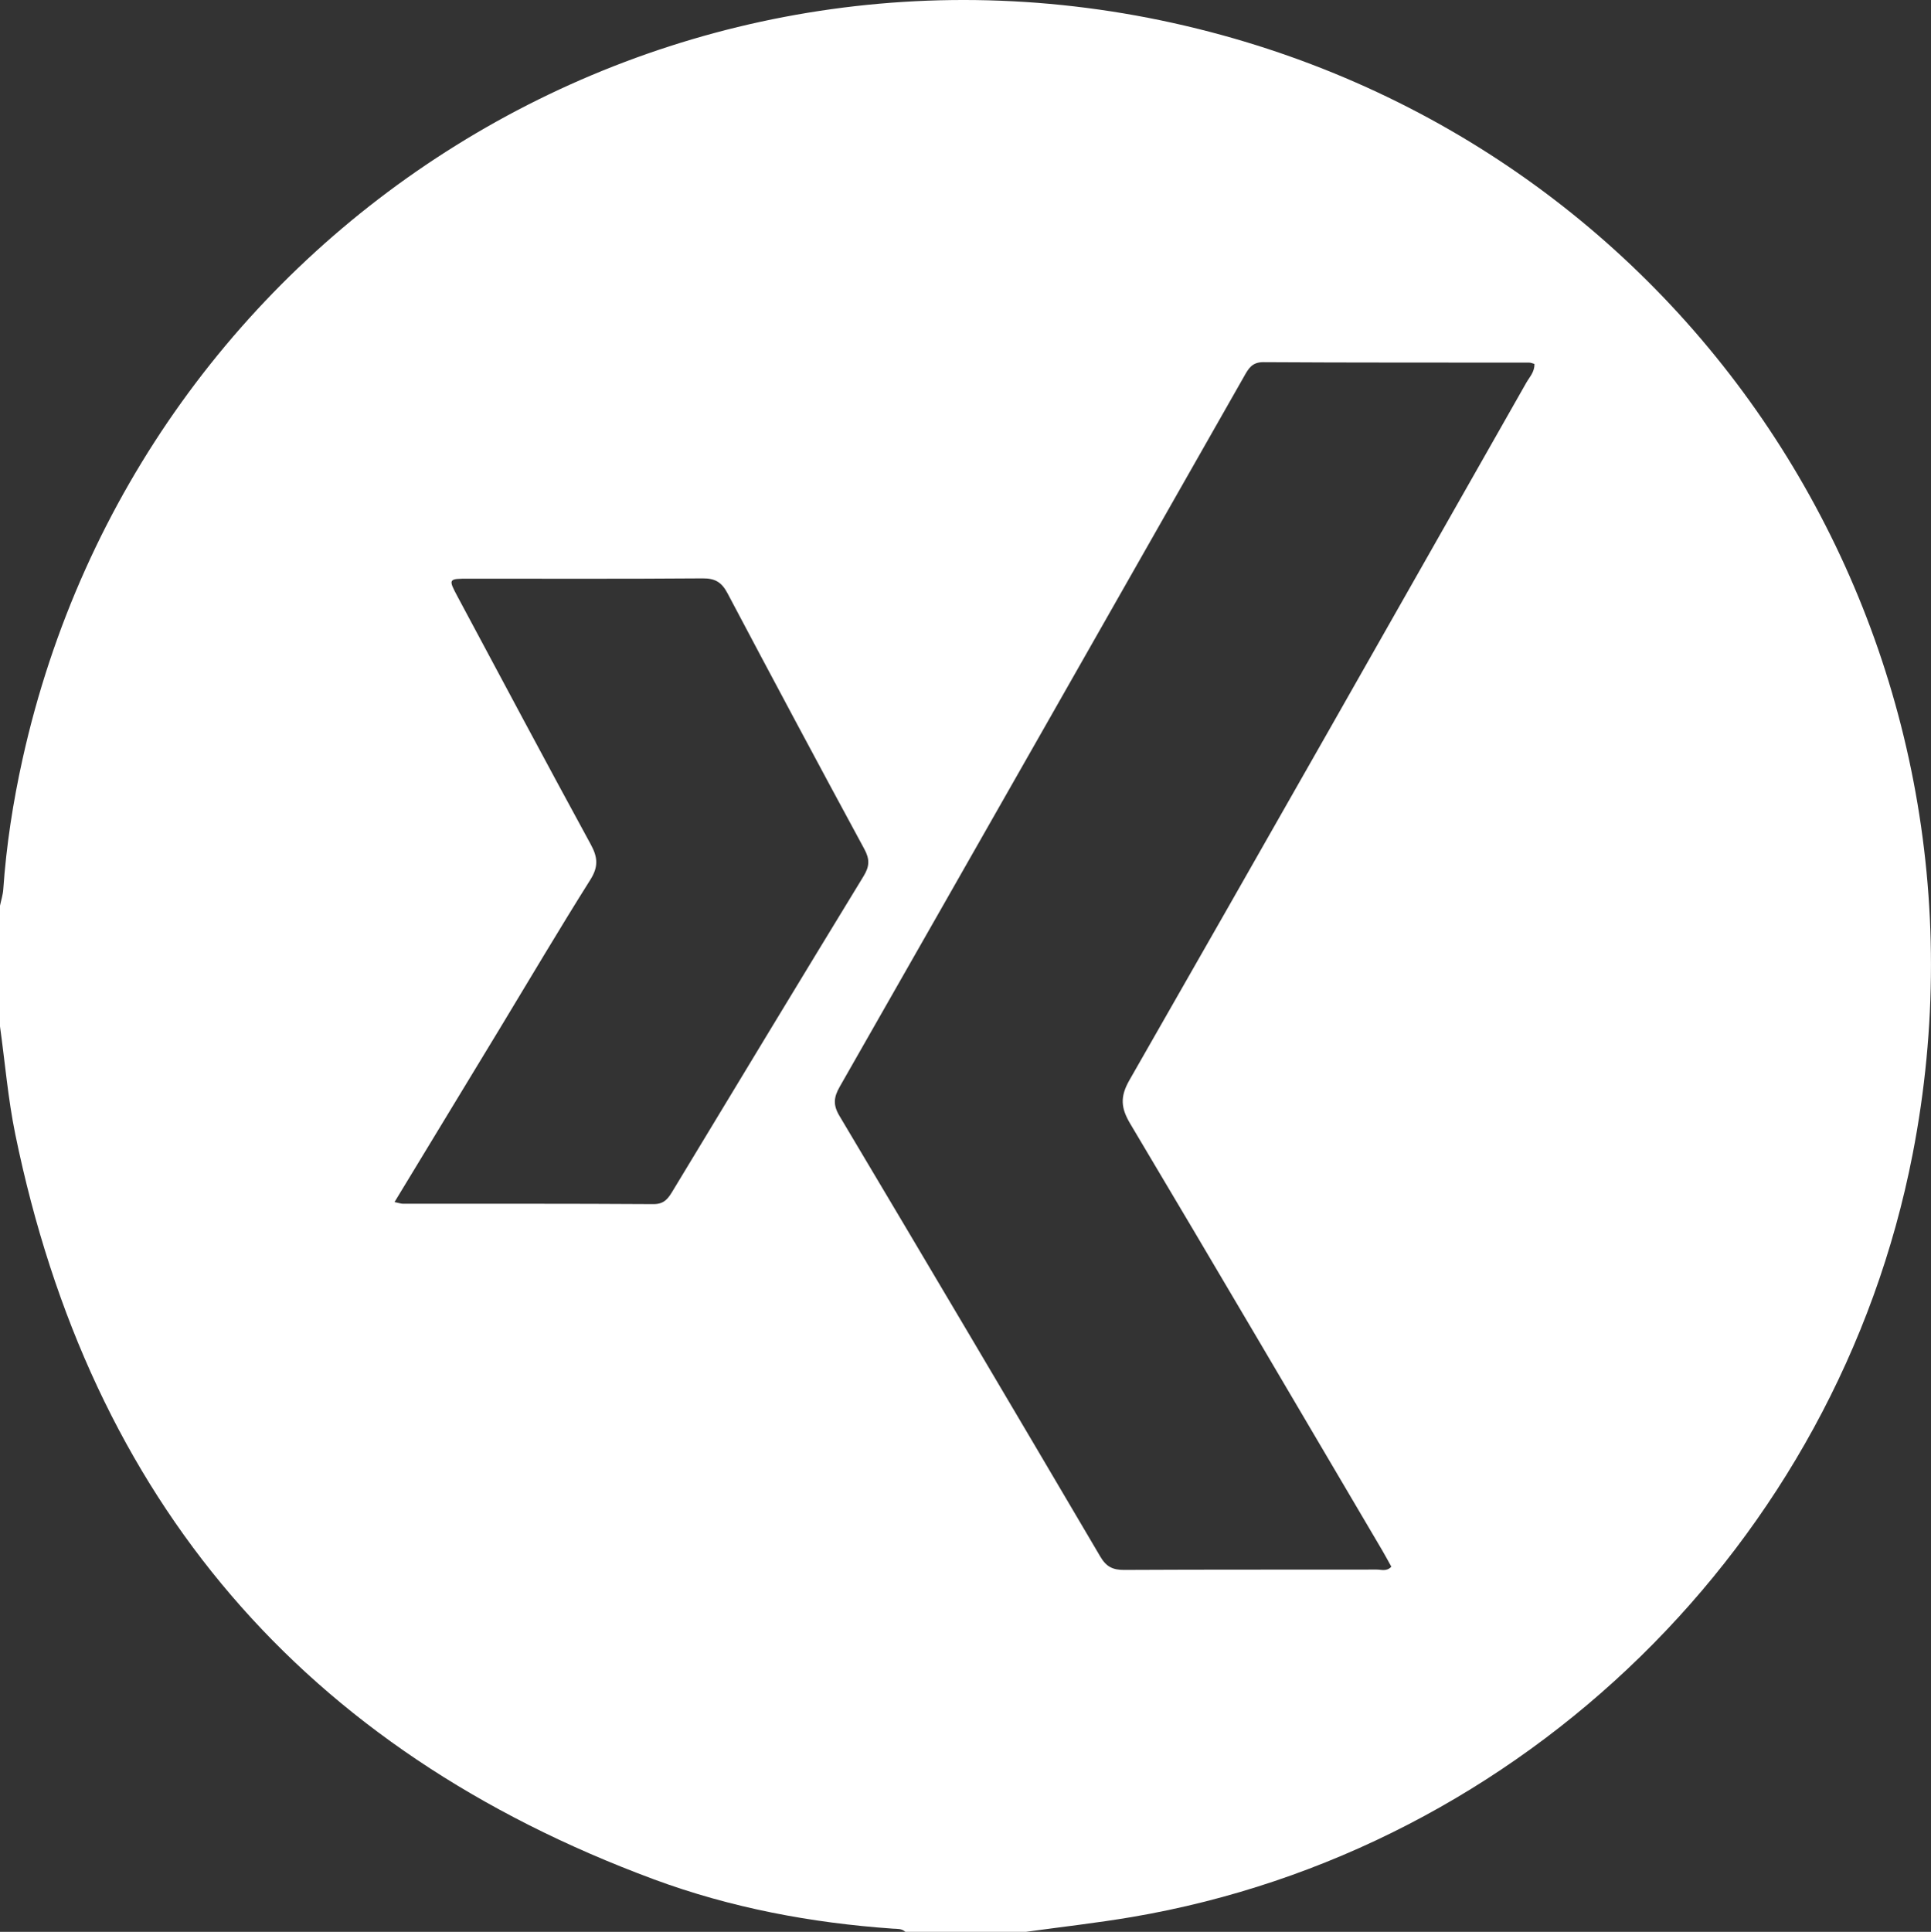 <?xml version="1.0" encoding="UTF-8"?>
<svg id="uuid-203d7c2a-d847-47c0-857b-0ff4a3d53157" xmlns="http://www.w3.org/2000/svg" viewBox="0 0 383.19 383.31">
  <rect x="0" y="0" width="383.19" height="383.31" fill="#333333" stroke="none"/>
  <defs>
    <style>
      .cls-1 {
        fill: #fff;
        stroke-width: 0px;
      }
    </style>
  </defs>
  <g id="uuid-30e377d3-b7c1-4179-a52b-7bc498897487">
    <path class="cls-1" d="m203.6,383.31h-23.95c-.7-.68-1.62-.57-2.47-.63-16.24-1.14-32.14-4.13-47.41-9.78C60.17,347.11,17.94,297.73,3.03,225.05c-1.44-7.04-2.04-14.26-3.03-21.39v-23.95c.22-1.09.58-2.16.65-3.26.6-8.72,1.94-17.33,3.83-25.86C27.88,45.14,132.73-20.35,237.76,5.73c99.84,24.79,161.41,122.35,141.79,223.26-15.02,77.22-77.39,138.2-154.92,151.38-6.97,1.18-14.01,1.97-21.02,2.94h0Zm100.9-311.1c-.38-.1-.71-.26-1.04-.26-17.58-.02-35.17.02-52.75-.09-2.27-.01-2.96,1.28-3.83,2.82-26.73,47-53.45,94-80.25,140.96-1.19,2.08-1.34,3.6-.06,5.75,17.34,29.11,34.6,58.28,51.79,87.49,1.19,2.02,2.49,2.63,4.74,2.62,16.71-.09,33.42-.04,50.13-.07.9,0,1.95.43,2.87-.57-.6-1.07-1.17-2.16-1.79-3.21-16.64-28.23-33.22-56.49-50-84.64-1.89-3.16-2.08-5.38-.18-8.7,26.36-46.06,52.55-92.22,78.75-138.37.65-1.14,1.68-2.16,1.61-3.73h.01ZM78.29,238.51c.92.19,1.26.33,1.61.33,16.59.02,33.18-.03,49.77.08,2.23.02,2.99-1.23,3.91-2.76,12.57-20.8,25.14-41.59,37.8-62.33,1.19-1.95,1.23-3.36.13-5.38-9.14-16.87-18.18-33.79-27.15-50.75-1.15-2.17-2.44-2.96-4.92-2.94-15.47.12-30.93.06-46.4.06-4.12,0-4.13.02-2.18,3.67,8.76,16.36,17.48,32.75,26.37,49.05,1.41,2.58,1.54,4.45-.09,7.03-6.11,9.7-11.94,19.57-17.88,29.38-6.9,11.39-13.81,22.77-20.97,34.56h0Z"/>
  </g>
</svg>